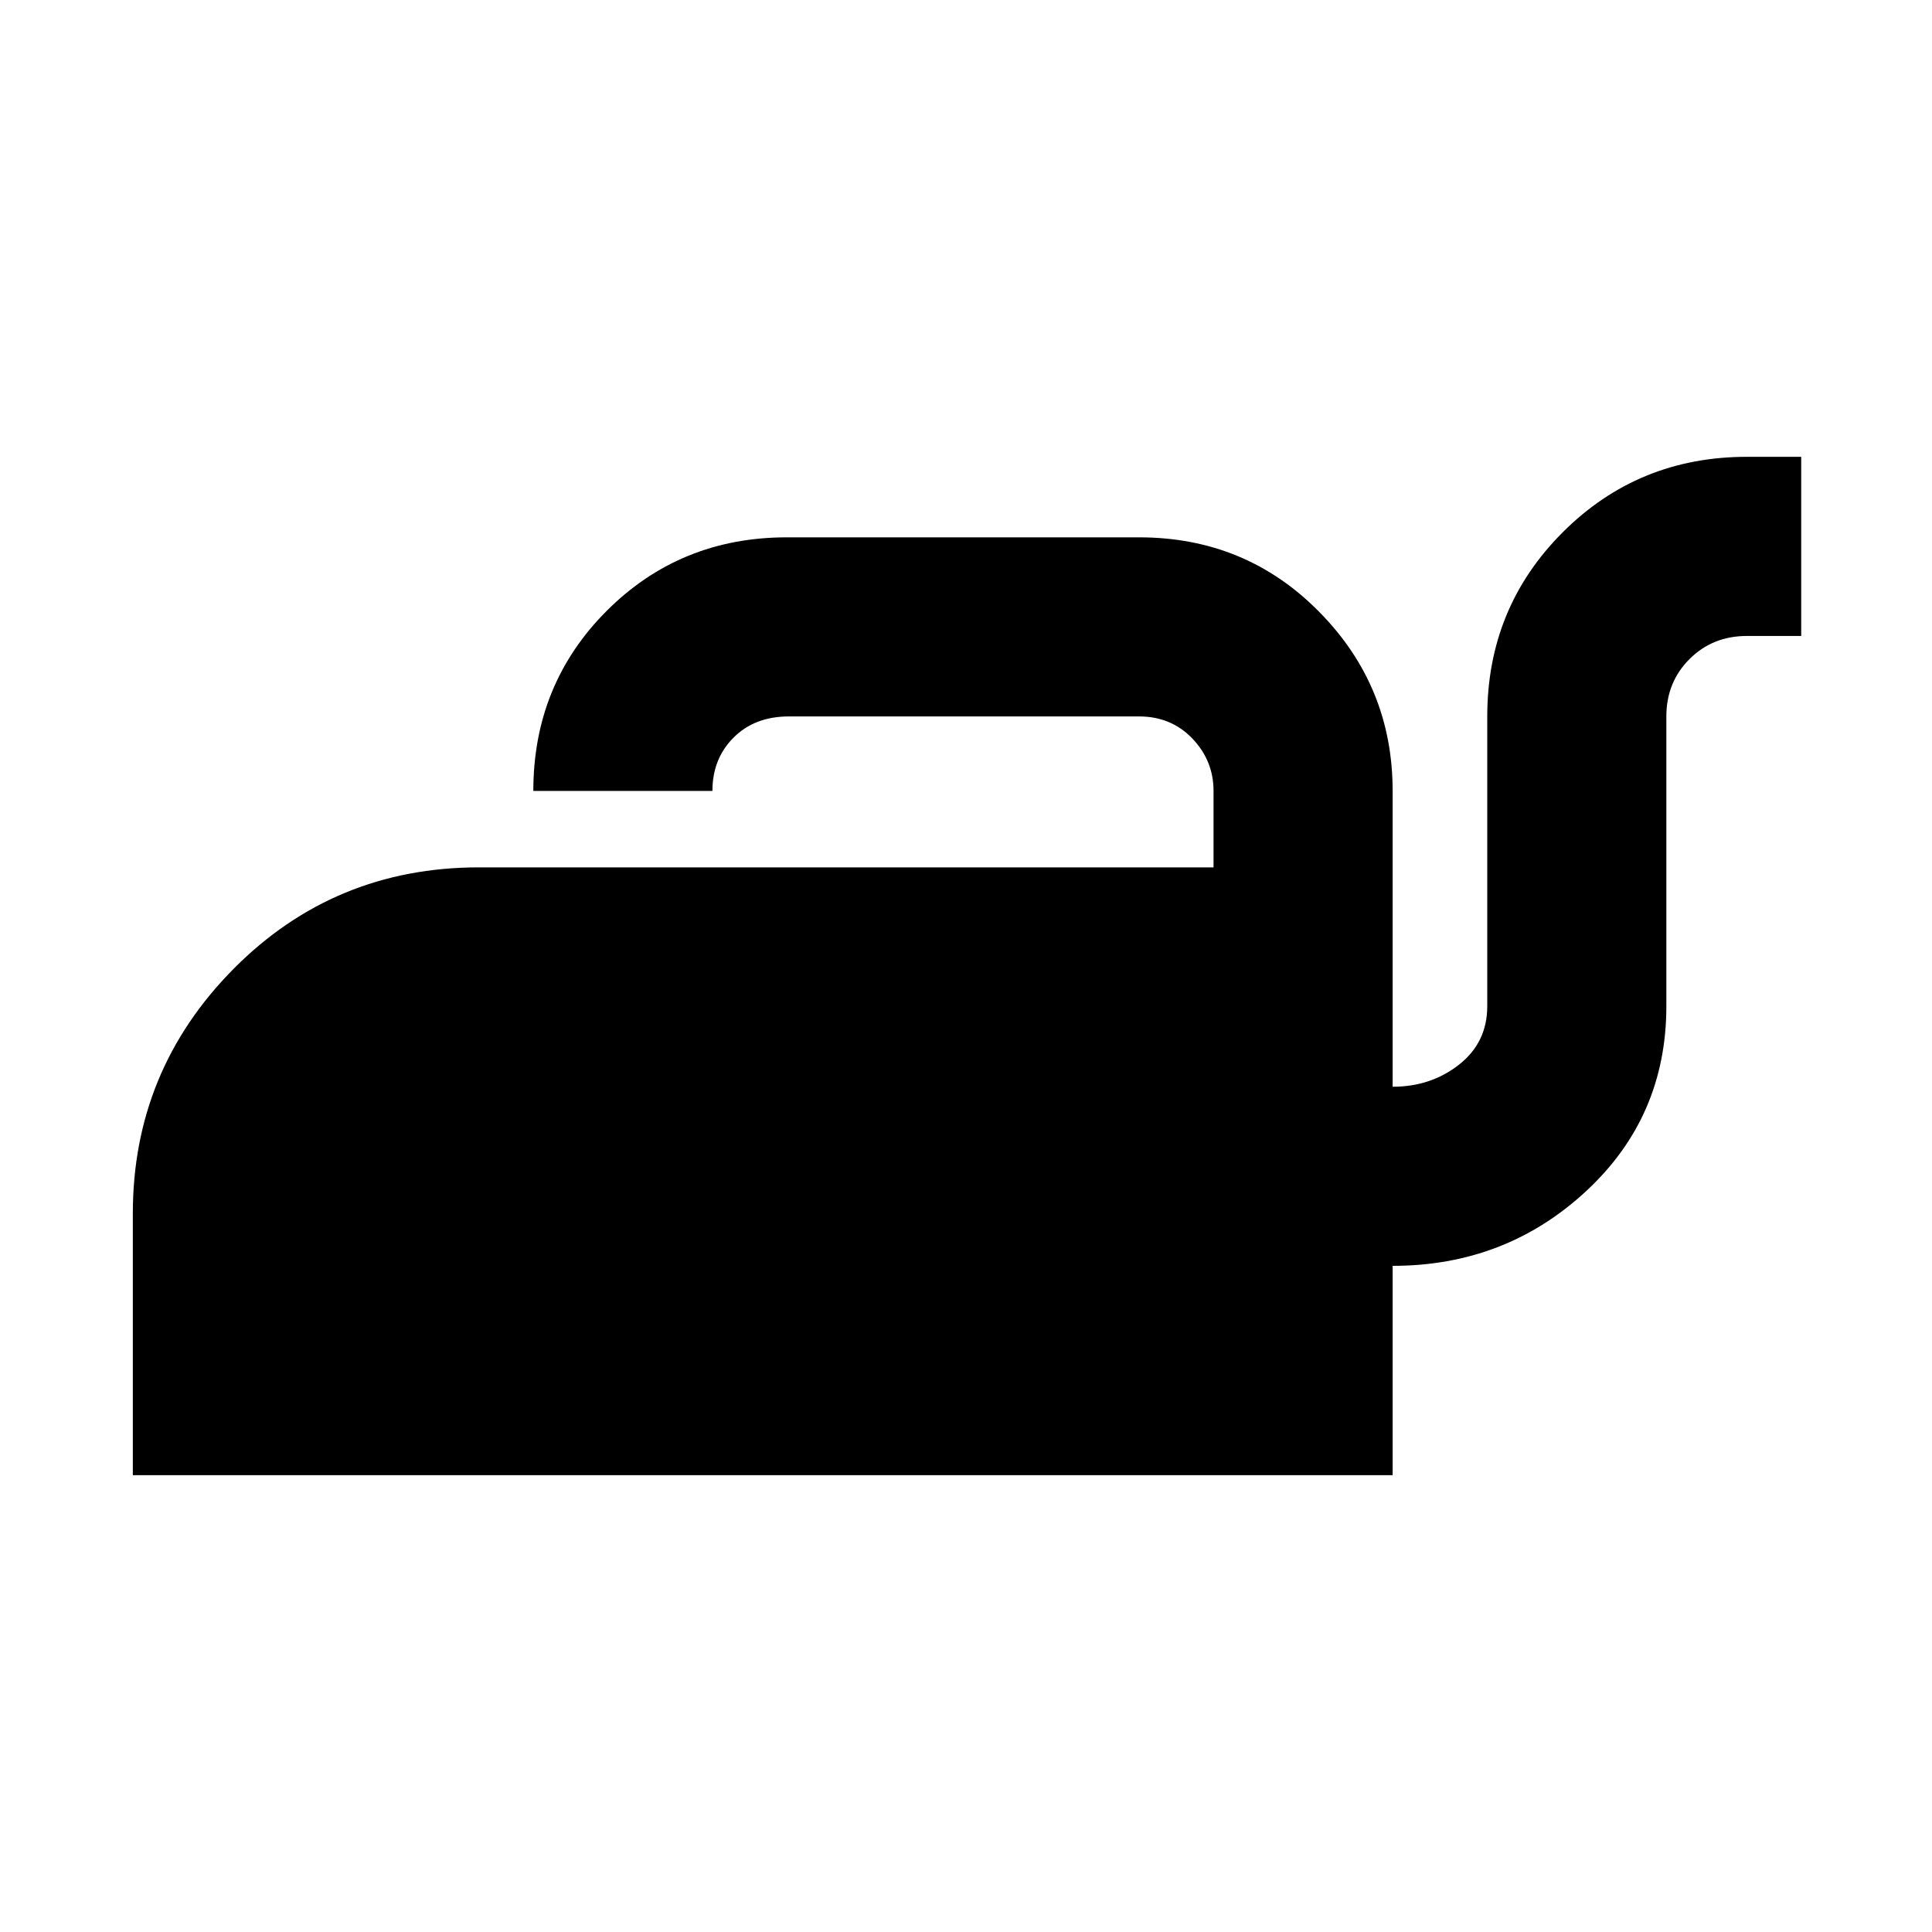 <svg xmlns="http://www.w3.org/2000/svg" height="40" width="40"><path d="M2.75 30.542V25.125Q2.75 22.167 4.833 20.062Q6.917 17.958 9.917 17.958H25.125V16.375Q25.125 15.75 24.688 15.292Q24.25 14.833 23.583 14.833H16.333Q15.625 14.833 15.188 15.271Q14.75 15.708 14.75 16.375H11.042Q11.042 14.167 12.562 12.646Q14.083 11.125 16.292 11.125H23.583Q25.792 11.125 27.312 12.667Q28.833 14.208 28.833 16.375V22.5Q29.625 22.5 30.208 22.042Q30.792 21.583 30.792 20.833V14.833Q30.792 12.583 32.354 11.021Q33.917 9.458 36.167 9.458H37.292V13.167H36.167Q35.458 13.167 34.979 13.646Q34.5 14.125 34.5 14.833V20.833Q34.5 23.125 32.833 24.667Q31.167 26.208 28.833 26.208V30.542Z"/></svg>
